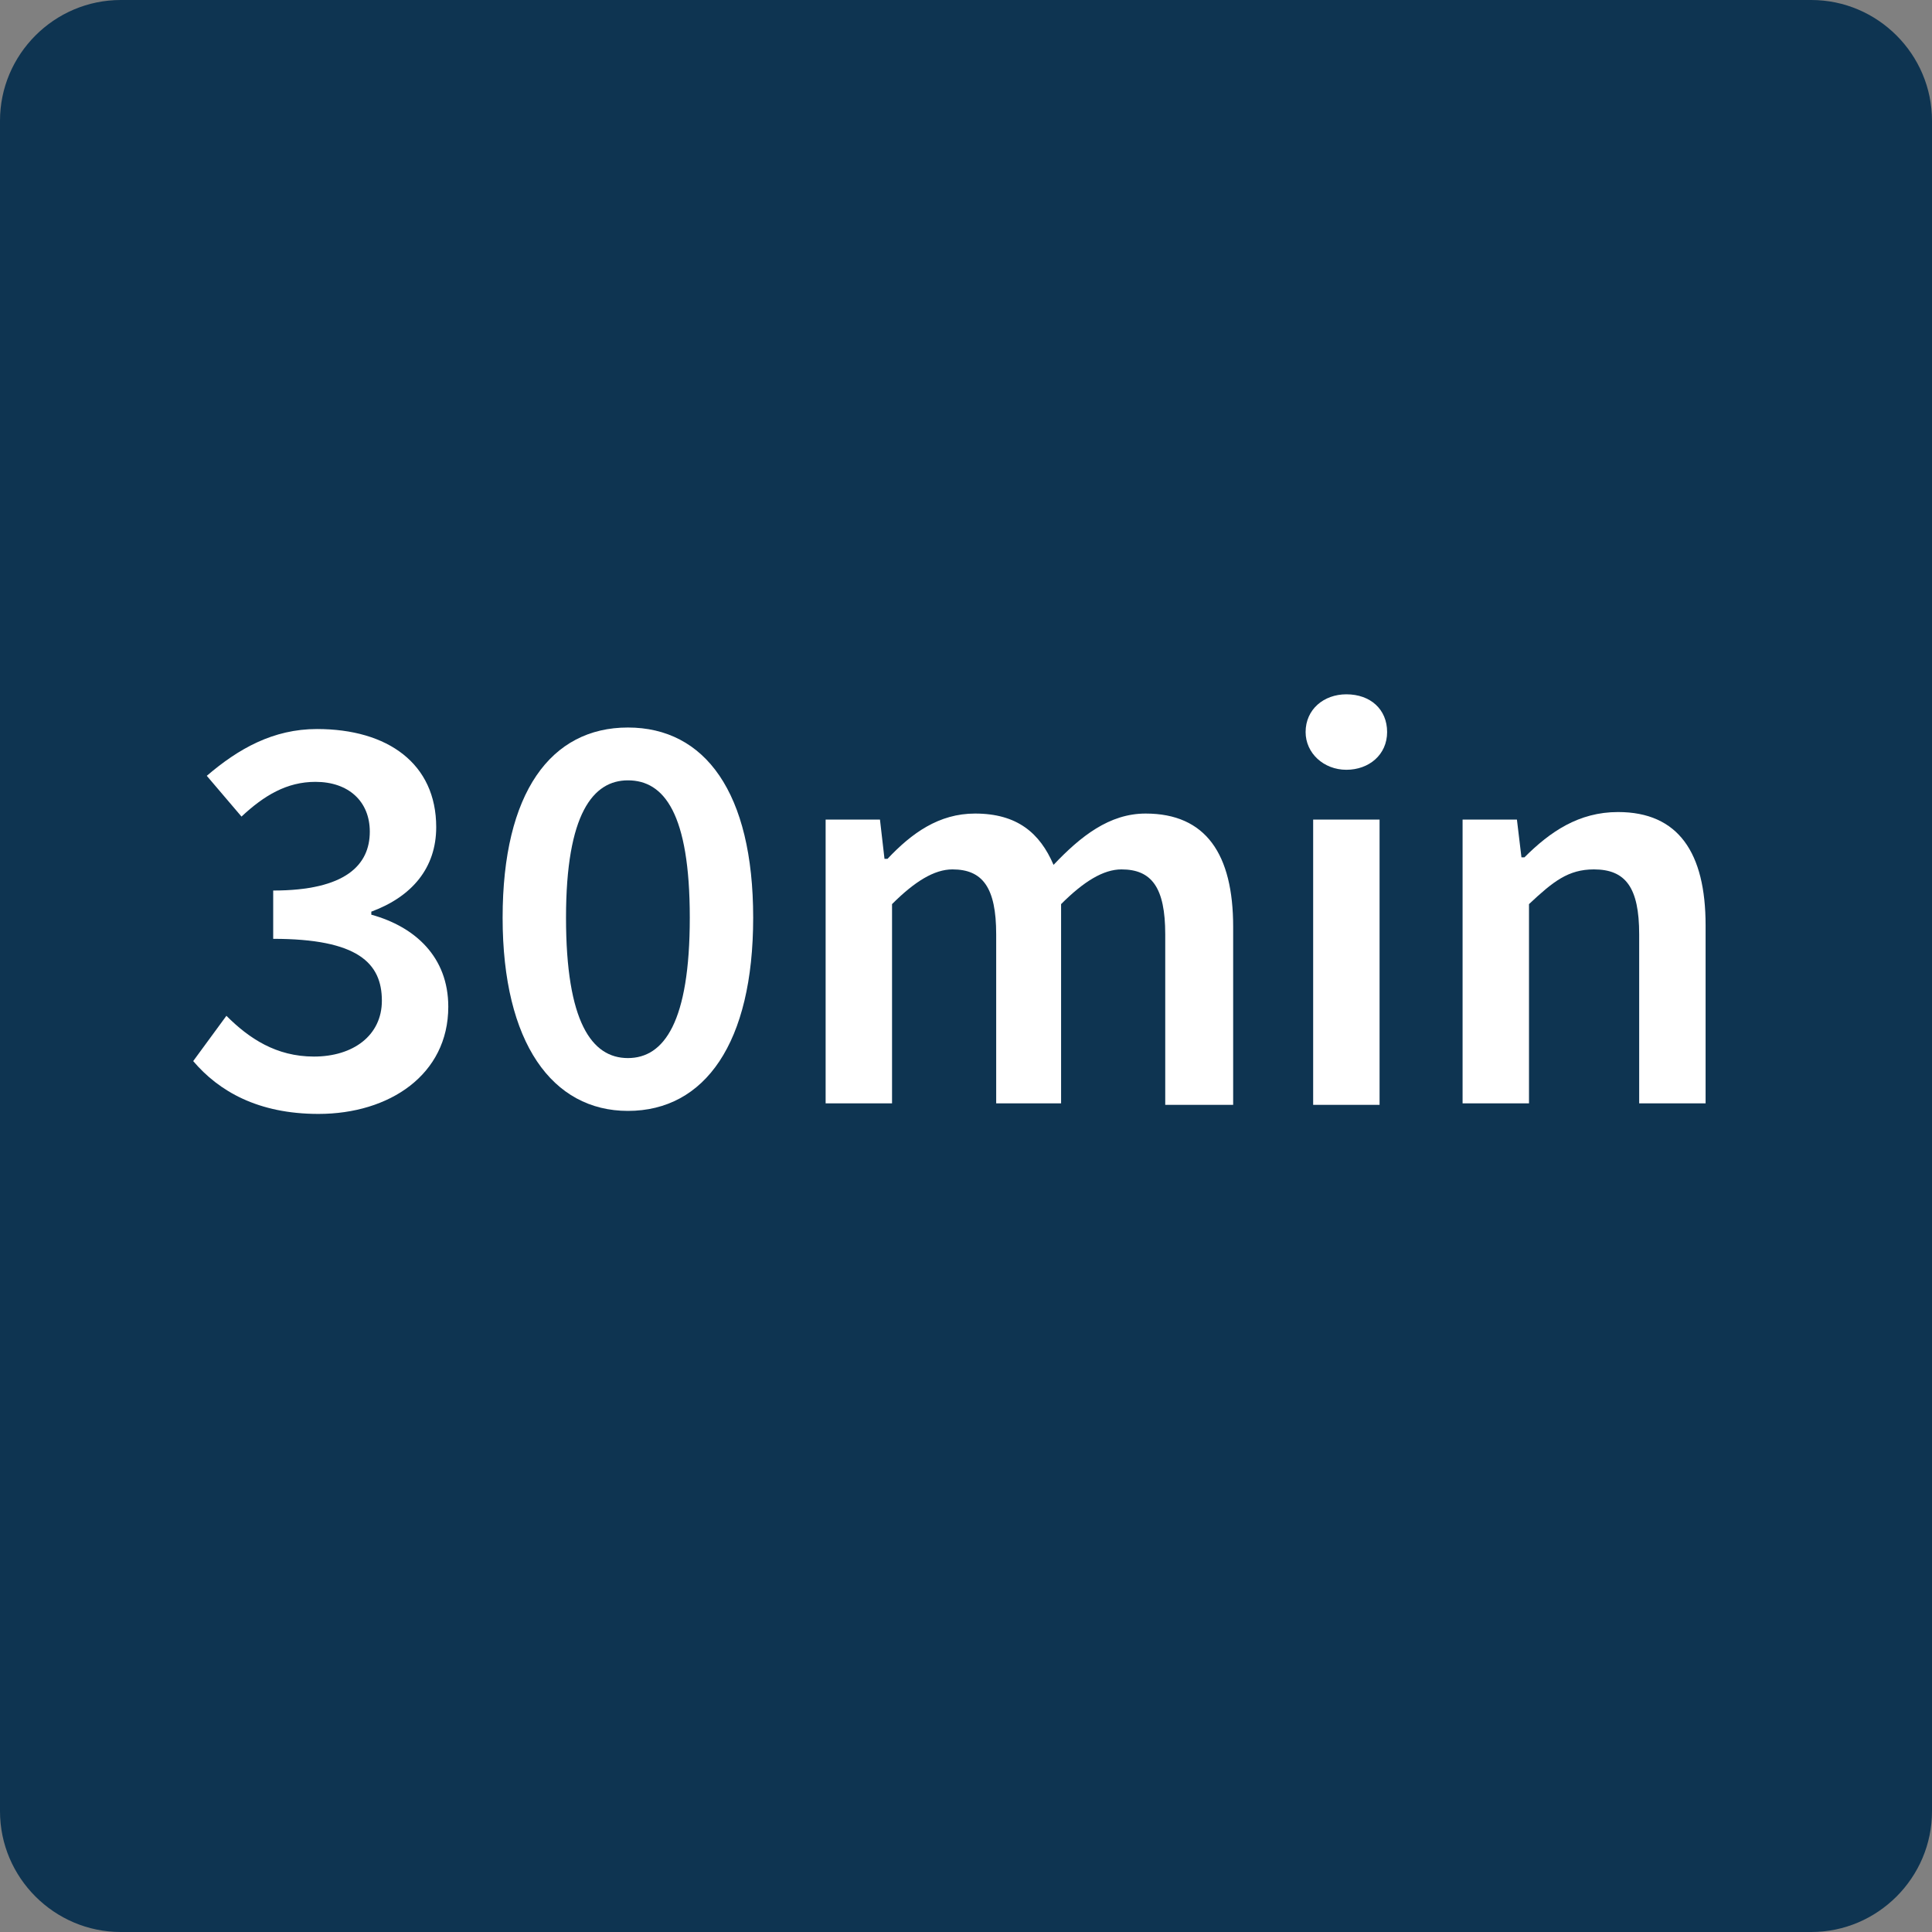 <?xml version="1.0" encoding="utf-8"?>
<!-- Generator: Adobe Illustrator 18.0.0, SVG Export Plug-In . SVG Version: 6.00 Build 0)  -->
<!DOCTYPE svg PUBLIC "-//W3C//DTD SVG 1.1//EN" "http://www.w3.org/Graphics/SVG/1.1/DTD/svg11.dtd">
<svg version="1.1" id="Layer_1" xmlns="http://www.w3.org/2000/svg" xmlns:xlink="http://www.w3.org/1999/xlink" x="0px" y="0px"
	 viewBox="0 0 128 128" enable-background="new 0 0 128 128" xml:space="preserve">
<rect x="0" y="0" width="128" height="128" fill="#808080" stroke="none"/>
<path fill="#0E3451" d="M120,128H8c-4.4,0-8-3.6-8-8V8c0-4.4,3.6-8,8-8h112c4.4,0,8,3.6,8,8v112C128,124.4,124.4,128,120,128z"/>
<g>
	<path fill="#FFFFFF" d="M15,67.3c1.5,1.5,3.3,2.7,5.8,2.7c2.6,0,4.5-1.4,4.5-3.7c0-2.5-1.6-4.1-7.2-4.1v-3.2c4.8,0,6.4-1.7,6.4-3.9
		c0-2-1.4-3.3-3.6-3.3c-1.9,0-3.4,0.9-4.9,2.3l-2.3-2.7c2.1-1.8,4.4-3.1,7.3-3.1c4.7,0,7.9,2.3,7.9,6.5c0,2.7-1.6,4.6-4.3,5.6v0.2
		c2.9,0.8,5.1,2.8,5.1,6.1c0,4.5-3.9,7.1-8.6,7.1c-4,0-6.6-1.5-8.3-3.5L15,67.3z"/>
	<path fill="#FFFFFF" d="M33.3,60.8c0-8.3,3.2-12.6,8.3-12.6c5.1,0,8.3,4.3,8.3,12.6c0,8.3-3.2,12.8-8.3,12.8
		C36.6,73.6,33.3,69.1,33.3,60.8z M45.7,60.8c0-6.9-1.7-9.1-4.1-9.1c-2.3,0-4.1,2.2-4.1,9.1c0,6.9,1.7,9.3,4.1,9.3
		C44,70.1,45.7,67.7,45.7,60.8z"/>
	<path fill="#FFFFFF" d="M54.7,54.3h3.6l0.3,2.6h0.2c1.6-1.7,3.4-3,5.8-3c2.8,0,4.3,1.3,5.2,3.4c1.8-1.9,3.7-3.4,6.1-3.4
		c4,0,5.8,2.7,5.8,7.5v11.8h-4.5V61.9c0-3.1-0.9-4.3-2.9-4.3c-1.2,0-2.5,0.8-4,2.3v13.2H66V61.9c0-3.1-0.9-4.3-2.9-4.3
		c-1.2,0-2.5,0.8-4,2.3v13.2h-4.4V54.3z"/>
	<path fill="#FFFFFF" d="M86.5,48.5c0-1.5,1.2-2.5,2.7-2.5c1.6,0,2.7,1,2.7,2.5c0,1.5-1.2,2.5-2.7,2.5C87.7,51,86.5,49.9,86.5,48.5z
		 M87,54.3h4.4v18.9H87V54.3z"/>
	<path fill="#FFFFFF" d="M96.9,54.3h3.6l0.3,2.5h0.2c1.7-1.7,3.6-3,6.2-3c4,0,5.8,2.7,5.8,7.5v11.8h-4.4V61.9c0-3.1-0.9-4.3-3-4.3
		c-1.7,0-2.7,0.8-4.3,2.3v13.2h-4.4V54.3z"/>
</g>
</svg>
